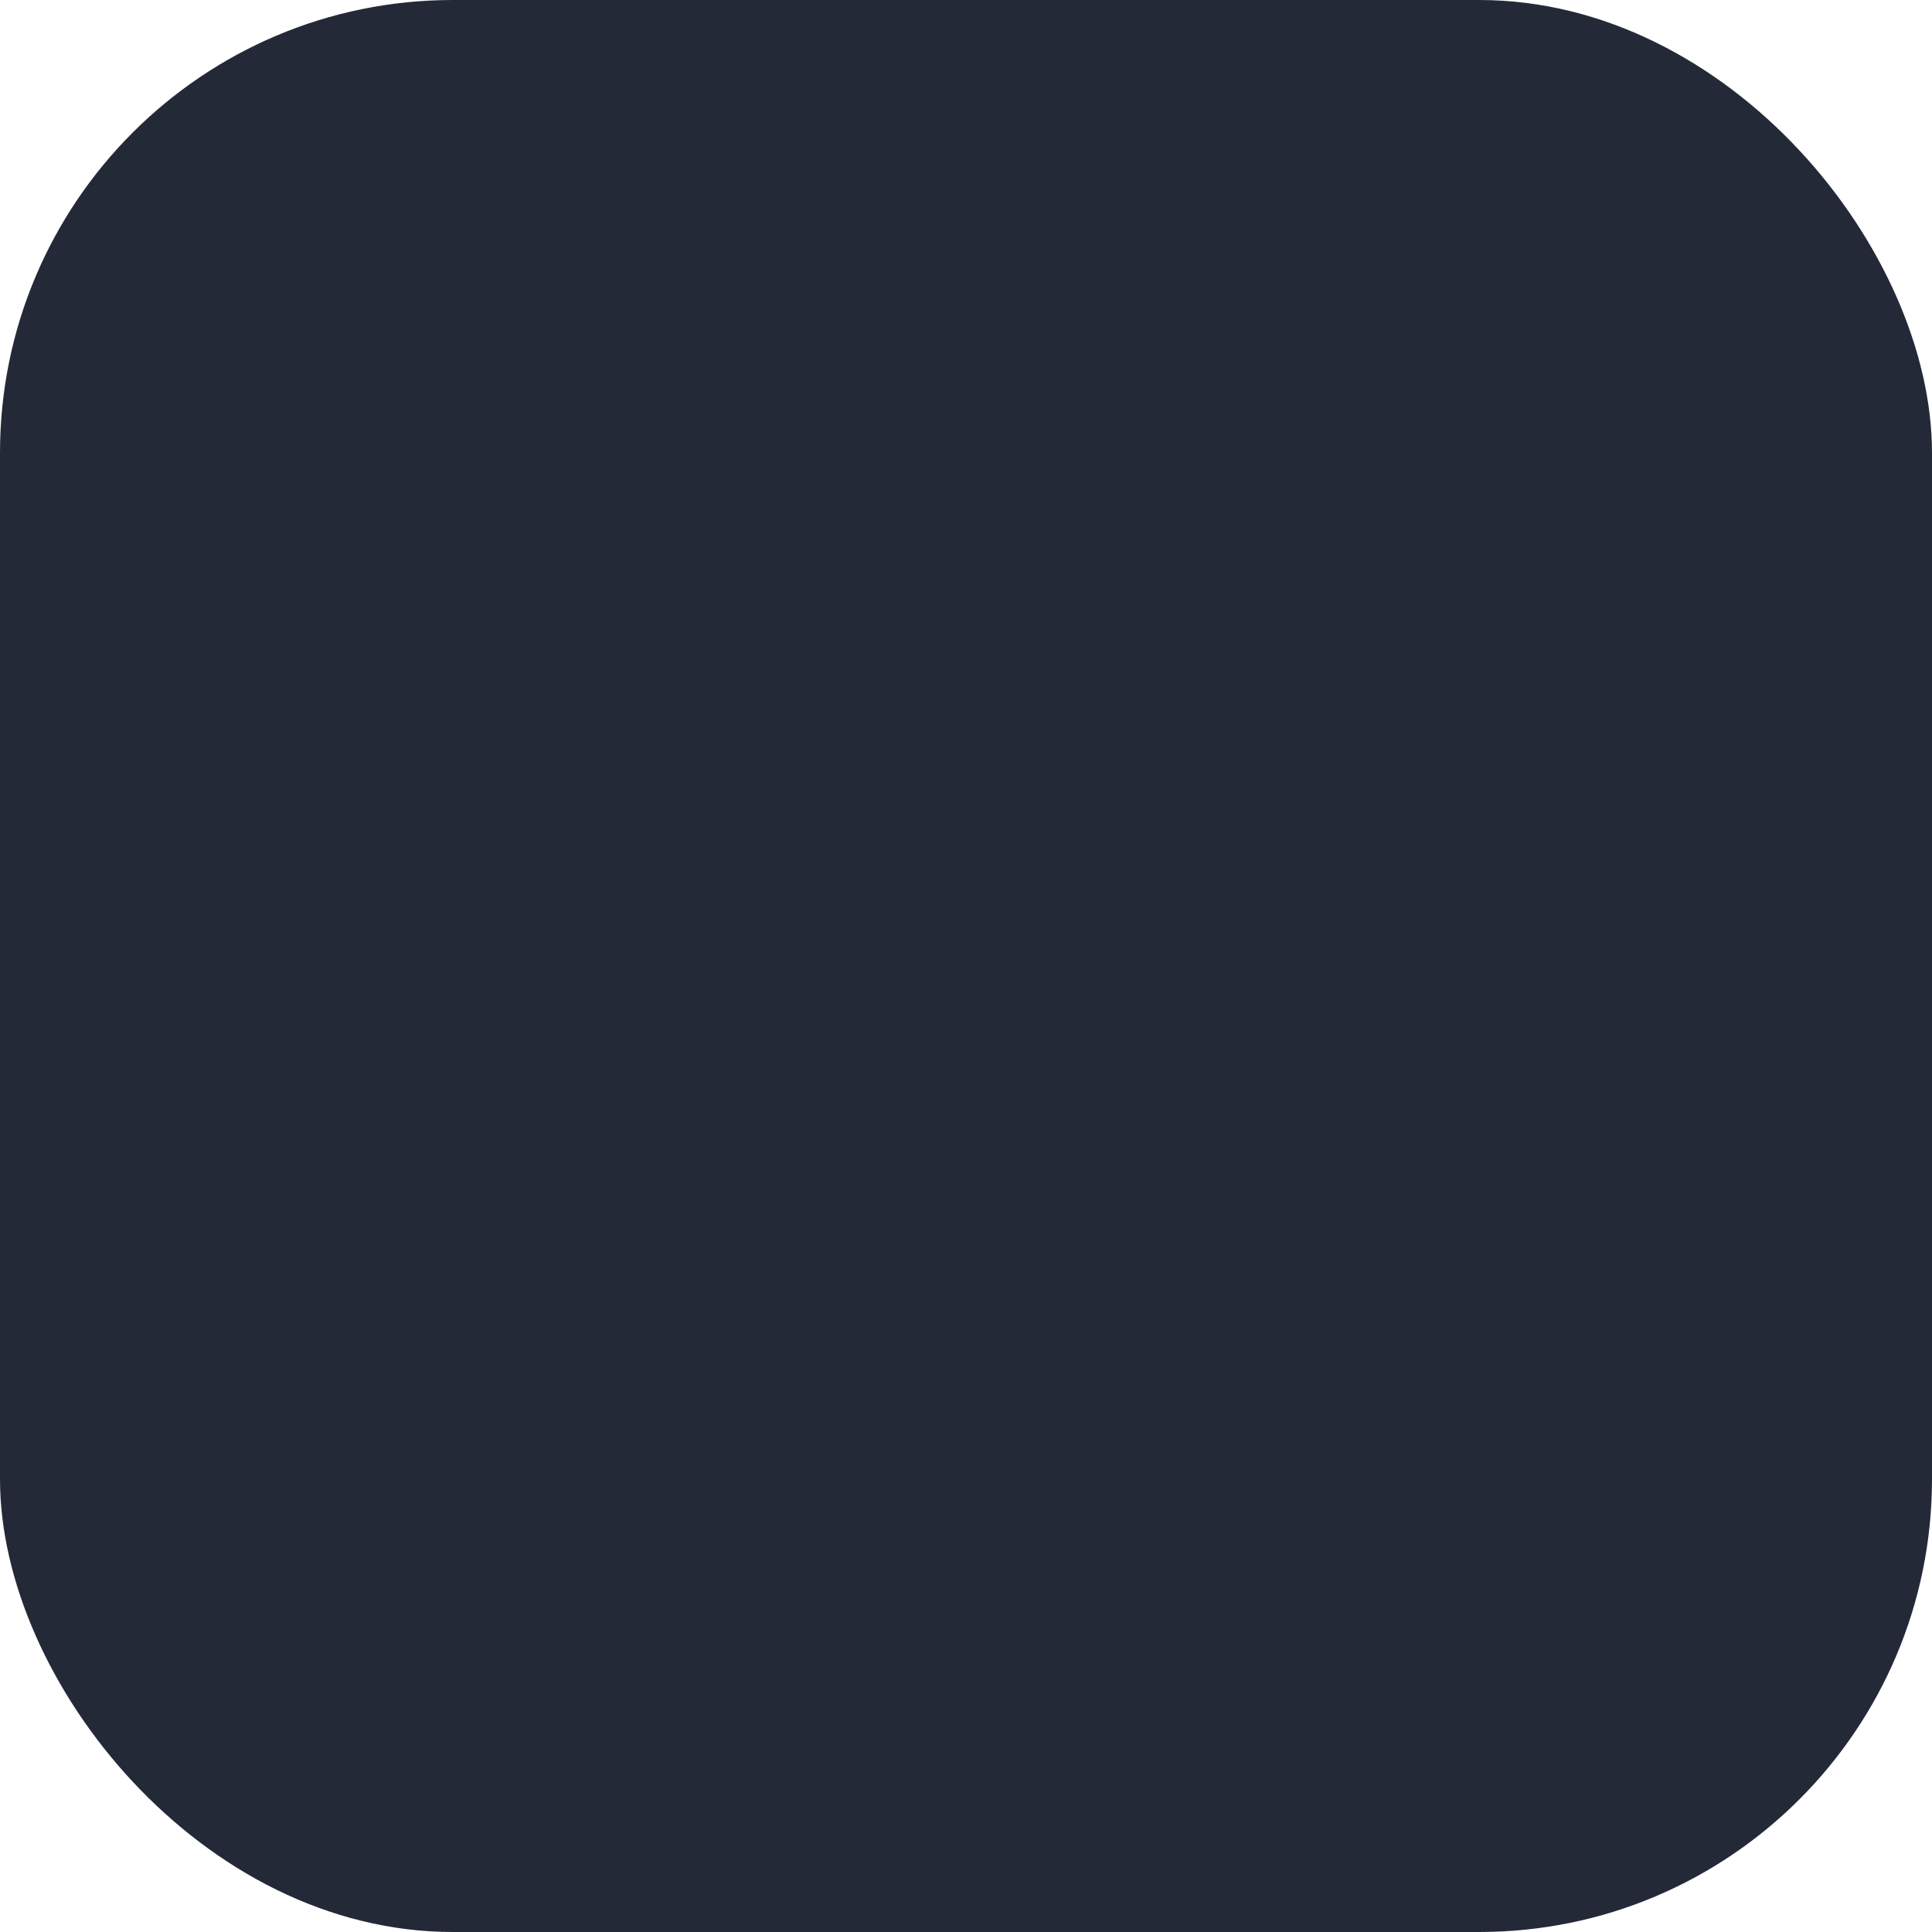<svg xmlns="http://www.w3.org/2000/svg" width="3em" height="3em" viewBox="0 0 256 256"><g fill="none"><rect width="256" height="256" fill="#242938" rx="60"/><path fill="url(#)" d="m172.787 97.405l-.073-.031c-.041-.016-.083-.031-.12-.068a.57.57 0 0 1-.146-.485l4.032-24.651l18.909 18.913l-19.665 8.367a.4.4 0 0 1-.172.031h-.078a.5.5 0 0 1-.105-.088a9 9 0 0 0-2.582-1.988m27.426-1.502l20.218 20.217c4.199 4.205 6.301 6.301 7.068 8.732c.114.36.208.72.281 1.09l-48.316-20.462l-.078-.032c-.193-.078-.418-.167-.418-.365s.23-.292.423-.37l.062-.026zm26.743 36.528c-1.043 1.961-3.077 3.996-6.52 7.443l-22.794 22.789l-29.481-6.139l-.157-.031c-.261-.042-.537-.089-.537-.324a8.9 8.9 0 0 0-3.417-6.222c-.12-.12-.088-.308-.052-.48c0-.026 0-.052.011-.073l5.544-34.04l.021-.115c.032-.261.078-.563.313-.563a9.02 9.02 0 0 0 6.051-3.469c.047-.052.078-.11.141-.141c.167-.078.365 0 .537.073l50.335 21.292zM192.4 167.905l-37.483 37.483l6.416-39.433l.01-.053a.7.7 0 0 1 .032-.151c.052-.125.187-.177.318-.229l.062-.026a9.66 9.66 0 0 0 3.626-2.697c.125-.146.276-.287.469-.313a.5.5 0 0 1 .151 0l26.393 5.425zm-45.417 45.417l-4.225 4.225l-46.71-67.507l-.052-.073c-.072-.099-.15-.198-.135-.313c.005-.083.057-.156.115-.219l.052-.067c.14-.209.26-.418.391-.642l.104-.183l.016-.015c.073-.125.14-.245.266-.313c.11-.052.26-.031.38-.005l51.749 10.672a.85.85 0 0 1 .397.172c.068.068.083.141.099.224a9.16 9.16 0 0 0 5.362 6.129c.146.073.083.235.016.407q-.05.113-.079.235c-.652 3.964-6.243 38.066-7.746 47.273m-8.825 8.82c-3.114 3.083-4.95 4.715-7.026 5.373a10.44 10.44 0 0 1-6.291 0c-2.43-.772-4.532-2.869-8.731-7.073l-46.908-46.908l12.252-19.003a.8.8 0 0 1 .209-.245c.13-.094.318-.052.475 0c2.812.849 5.831.696 8.543-.433c.141-.052.282-.088.392.011q.081.075.146.167l46.939 68.116zm-73.479-53.131l-10.76-10.76l21.25-9.066a.4.4 0 0 1 .172-.036c.177 0 .282.177.376.339q.32.492.678.959l.067.084c.063.088.021.177-.041.261l-11.737 18.219zm-15.523-15.523l-13.614-13.614c-2.315-2.316-3.995-3.995-5.164-5.44l41.395 8.586l.157.026c.255.041.537.088.537.328c0 .261-.308.381-.569.48l-.12.052zM28 127.434a10.4 10.4 0 0 1 .47-2.582c.771-2.431 2.868-4.527 7.072-8.732l17.422-17.421a11464 11464 0 0 0 24.13 34.88c.14.187.297.396.135.552c-.761.84-1.523 1.758-2.06 2.755a.83.83 0 0 1-.261.323c-.068.042-.14.026-.22.01h-.01L28 127.429zm29.627-33.398L81.052 70.61c2.202.965 10.214 4.35 17.38 7.376c5.425 2.295 10.37 4.381 11.924 5.06c.157.062.298.125.365.281c.042.094.021.214 0 .313a10.46 10.46 0 0 0 2.728 9.535c.157.157 0 .38-.135.574l-.073.11l-23.785 36.84a.7.7 0 0 1-.225.261c-.125.078-.302.042-.448.005a12 12 0 0 0-2.833-.386c-.855 0-1.784.157-2.722.329h-.006c-.104.016-.198.036-.281-.026a1.1 1.1 0 0 1-.235-.266zm28.157-28.157l30.326-30.326c4.199-4.199 6.301-6.3 8.731-7.068a10.43 10.43 0 0 1 6.291 0c2.431.767 4.533 2.87 8.732 7.068l6.572 6.572l-21.569 33.404a.8.8 0 0 1-.213.25c-.131.09-.313.053-.47 0a10.94 10.94 0 0 0-10.015 1.93c-.141.146-.349.063-.527-.015c-2.816-1.226-24.724-10.484-27.858-11.815m65.232-19.174L170.93 66.62l-4.798 29.721v.078a.8.8 0 0 1-.042.199c-.052.104-.157.125-.261.156a9.5 9.5 0 0 0-2.858 1.424a1 1 0 0 0-.105.089c-.057.062-.114.12-.208.13a.6.6 0 0 1-.225-.036l-30.347-12.894l-.057-.027c-.193-.078-.422-.172-.422-.37a11.5 11.5 0 0 0-1.617-4.773c-.146-.24-.308-.49-.183-.735zm-20.51 44.89l28.448 12.049c.157.073.329.14.397.302c.027.097.027.2 0 .297a7 7 0 0 0-.157 1.372v.798c0 .199-.203.282-.391.36l-.057.021c-4.507 1.925-63.271 26.983-63.36 26.983s-.182 0-.271-.089c-.156-.156 0-.375.14-.574q.038-.051.074-.104l23.378-36.2l.042-.062c.136-.22.292-.464.542-.464l.235.036c.532.073 1.002.141 1.476.141c3.547 0 6.833-1.726 8.815-4.679a.9.9 0 0 1 .178-.208c.141-.105.349-.052.511.02m-32.58 47.909l64.054-27.316s.094 0 .182.088c.35.35.647.584.934.803l.141.089c.13.073.261.157.271.292c0 .052 0 .084-.01.131l-5.488 33.706l-.021.135c-.036.261-.073.559-.318.559a9 9 0 0 0-7.161 4.418l-.027.041c-.073.12-.14.235-.26.298c-.11.052-.251.031-.365.005l-51.081-10.537c-.052-.01-.793-2.707-.85-2.712"/><defs><radialGradient id="" cx="0" cy="0" r="1" gradientTransform="scale(230.653 199.78)rotate(90 -.267 .36)" gradientUnits="userSpaceOnUse"><stop stop-color="#20C6B7"/><stop offset="1" stop-color="#4D9ABF"/></radialGradient></defs></g></svg>